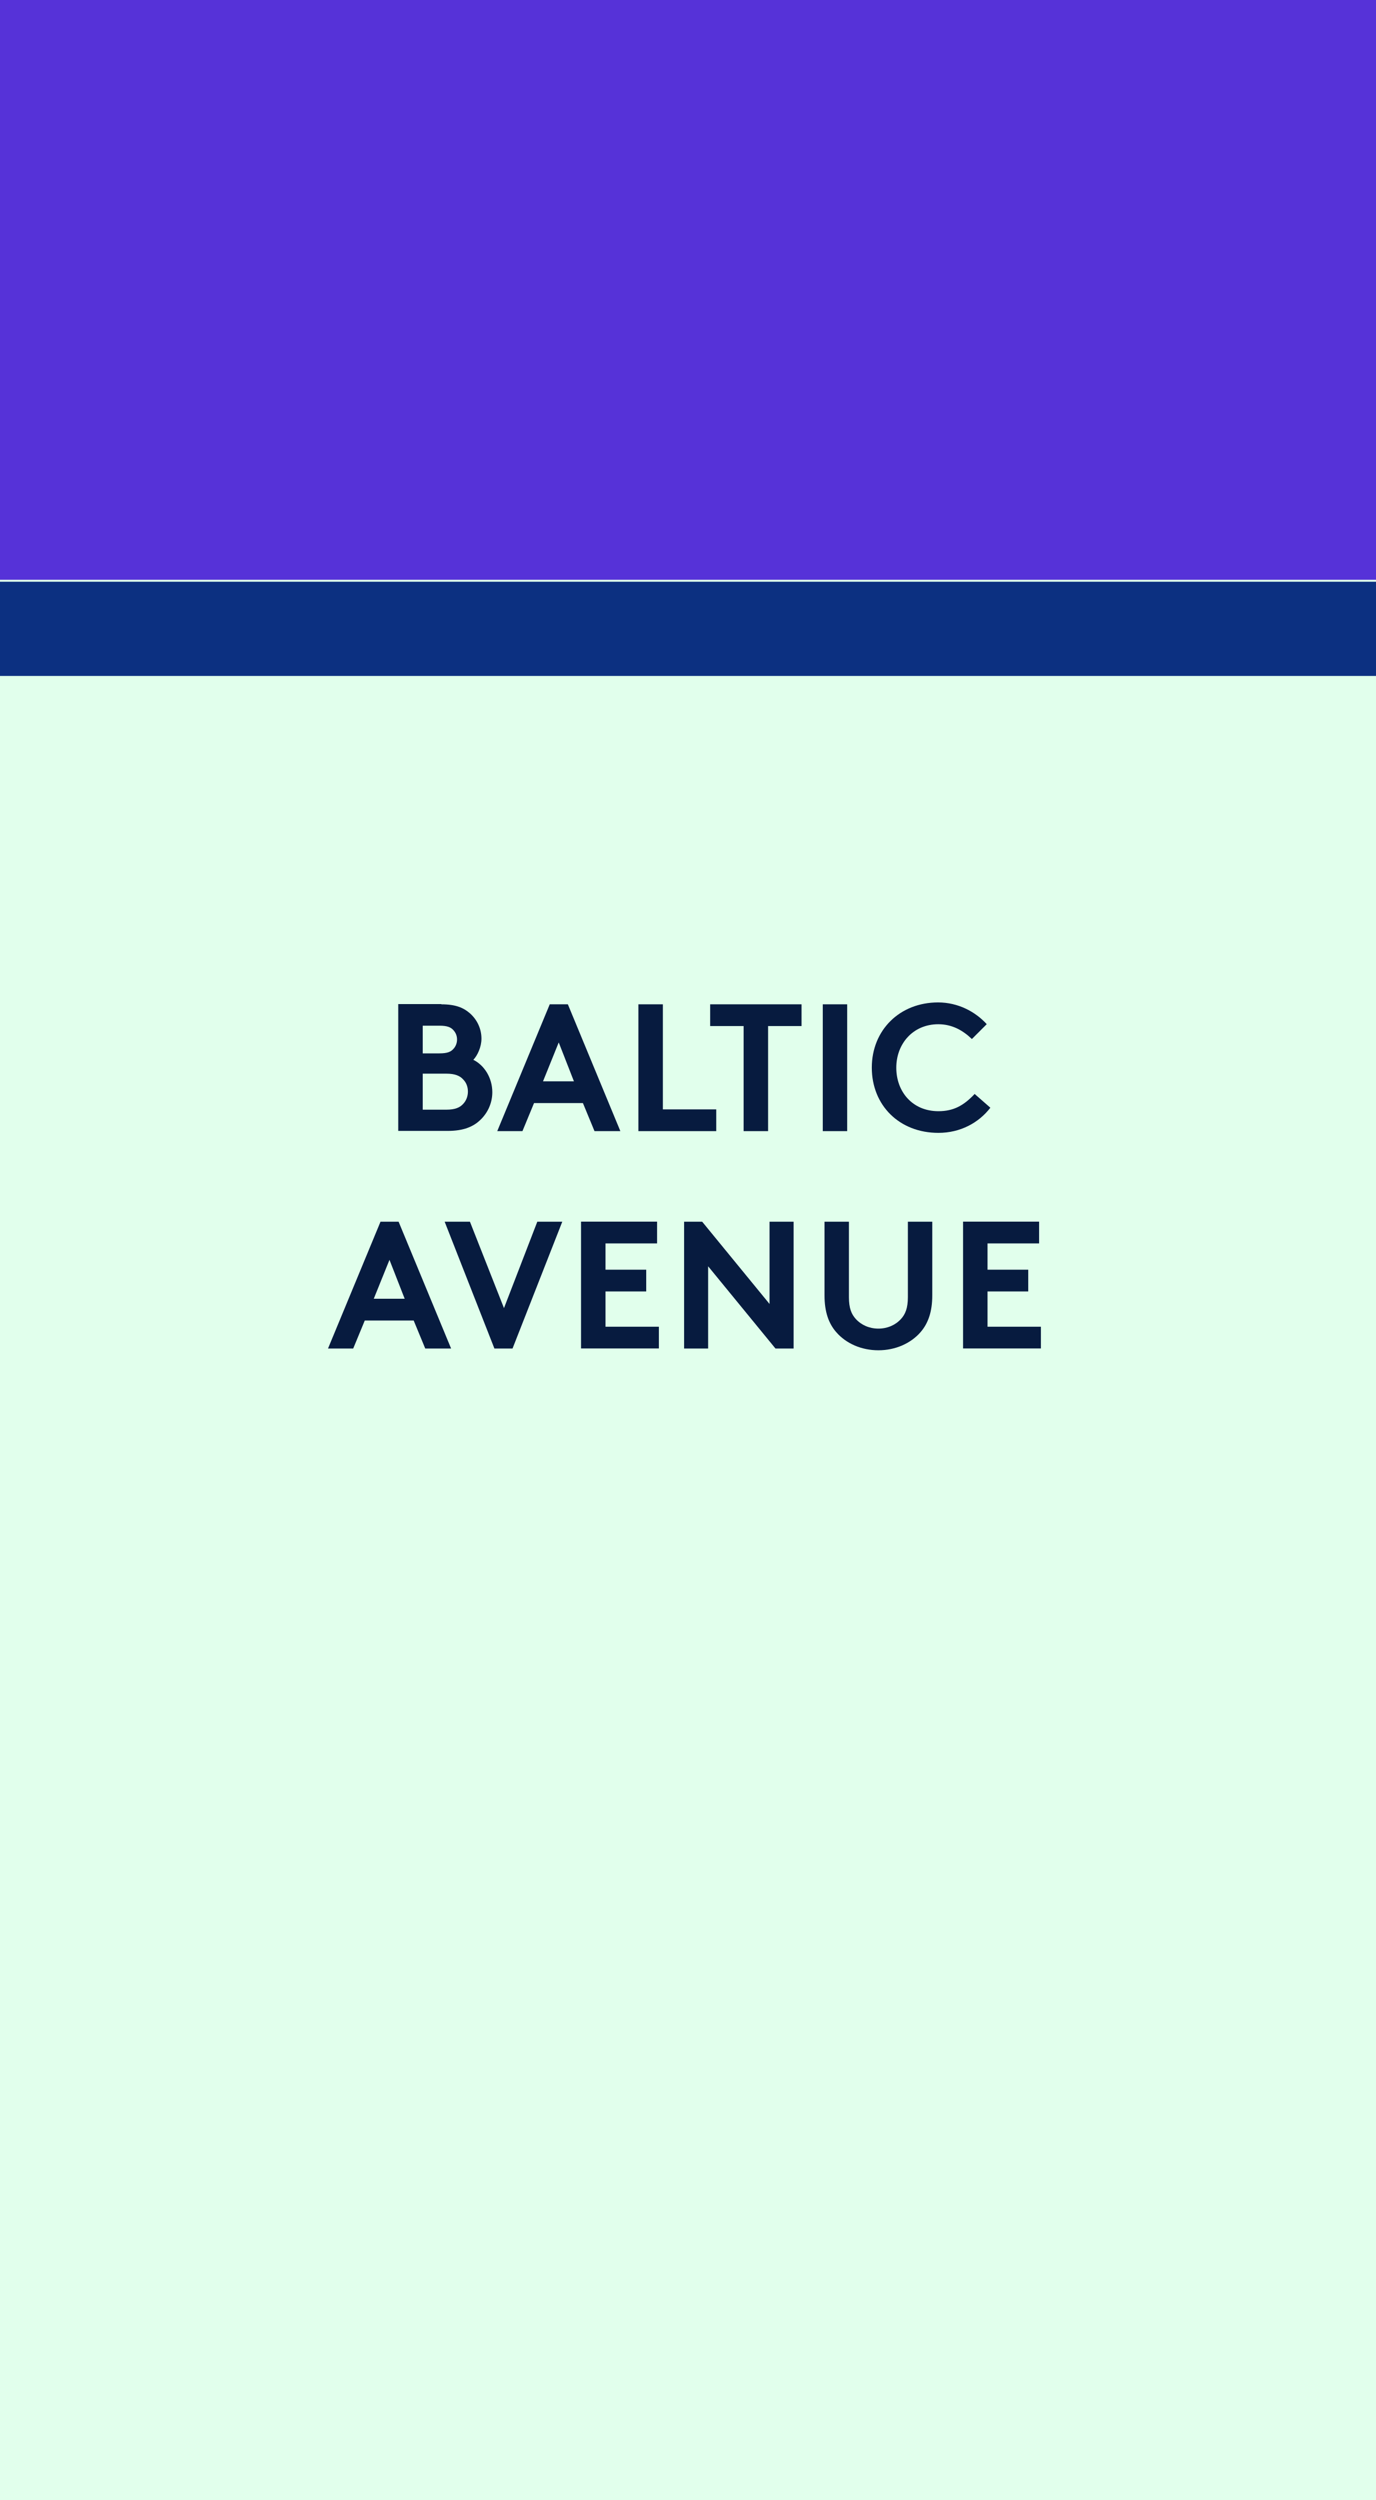 <?xml version="1.0" encoding="UTF-8"?><svg id="a" xmlns="http://www.w3.org/2000/svg" viewBox="0 0 190 345"><path id="b" d="M190,345H0V0H190V345Z" fill="#e1ffec"/><path id="c" d="M190,93.27H0v-13H190v13Z" fill="#0c3081"/><path id="d" d="M190,80H0V0H190V80Z" fill="#5632d8"/><g><path d="M60.94,138.58c1.97,0,3.07,.48,3.92,1.22,.98,.85,1.62,2.1,1.62,3.52,0,1.15-.55,2.32-1.12,2.92,1.55,.77,2.62,2.52,2.62,4.47,0,1.47-.62,2.82-1.6,3.77-.98,.97-2.33,1.57-4.57,1.57h-6.82v-17.5h5.95Zm1.67,3.57c-.35-.4-.85-.62-1.92-.62h-2.32v3.82h2.32c1.08,0,1.58-.22,1.92-.62,.33-.35,.5-.82,.5-1.3s-.17-.92-.5-1.28Zm-.97,10.97c1.2,0,1.87-.3,2.32-.8,.42-.45,.65-1.05,.65-1.7s-.22-1.23-.65-1.67c-.45-.5-1.12-.8-2.32-.8h-3.27v4.97h3.27Z" fill="#071b3f"/><path d="M68.66,156.08l7.25-17.5h2.5l7.25,17.5h-3.57l-1.6-3.87h-6.75l-1.6,3.87h-3.47Zm6.32-6.87h4.27l-2.1-5.37-2.17,5.37Z" fill="#071b3f"/><path d="M88.16,138.58h3.37v14.5h7.37v3h-10.75v-17.5Z" fill="#071b3f"/><path d="M110.68,138.58v3h-4.62v14.5h-3.38v-14.5h-4.62v-3h12.62Z" fill="#071b3f"/><path d="M113.61,138.58h3.37v17.5h-3.37v-17.5Z" fill="#071b3f"/><path d="M134.21,143.38c-1.22-1.17-2.7-2.05-4.65-2.05-3.5,0-5.8,2.7-5.8,6s2.22,6,5.82,6c2.08,0,3.5-.78,5-2.38l2.17,1.9c-1.6,2.08-4.15,3.47-7.17,3.47-5.4,0-9.2-3.8-9.2-9s3.87-9,9.15-9c2.77,0,5.15,1.28,6.72,3l-2.05,2.05Z" fill="#071b3f"/><path d="M45.29,186.08l7.25-17.5h2.5l7.25,17.5h-3.57l-1.6-3.87h-6.75l-1.6,3.87h-3.47Zm6.32-6.87h4.27l-2.1-5.37-2.17,5.37Z" fill="#071b3f"/><path d="M61.39,168.58h3.5l4.7,11.92,4.6-11.92h3.45l-6.87,17.5h-2.5l-6.87-17.5Z" fill="#071b3f"/><path d="M83.61,171.58v3.62h5.62v3h-5.62v4.87h7.37v3h-10.75v-17.5h10.5v3h-7.12Z" fill="#071b3f"/><path d="M109.58,186.08h-2.5l-9.3-11.35v11.35h-3.32v-17.5h2.5l9.3,11.35v-11.35h3.32v17.5Z" fill="#071b3f"/><path d="M124.41,182c.6-.65,.95-1.5,.95-3v-10.42h3.37v10.17c0,2.27-.58,3.87-1.62,5.07-1.37,1.57-3.5,2.5-5.82,2.5s-4.45-.92-5.82-2.5c-1.05-1.2-1.62-2.8-1.62-5.07v-10.17h3.37v10.42c0,1.5,.35,2.35,.95,3,.75,.83,1.87,1.33,3.12,1.33s2.37-.5,3.12-1.33Z" fill="#071b3f"/><path d="M136.36,171.58v3.62h5.62v3h-5.62v4.87h7.37v3h-10.75v-17.5h10.5v3h-7.12Z" fill="#071b3f"/></g></svg>